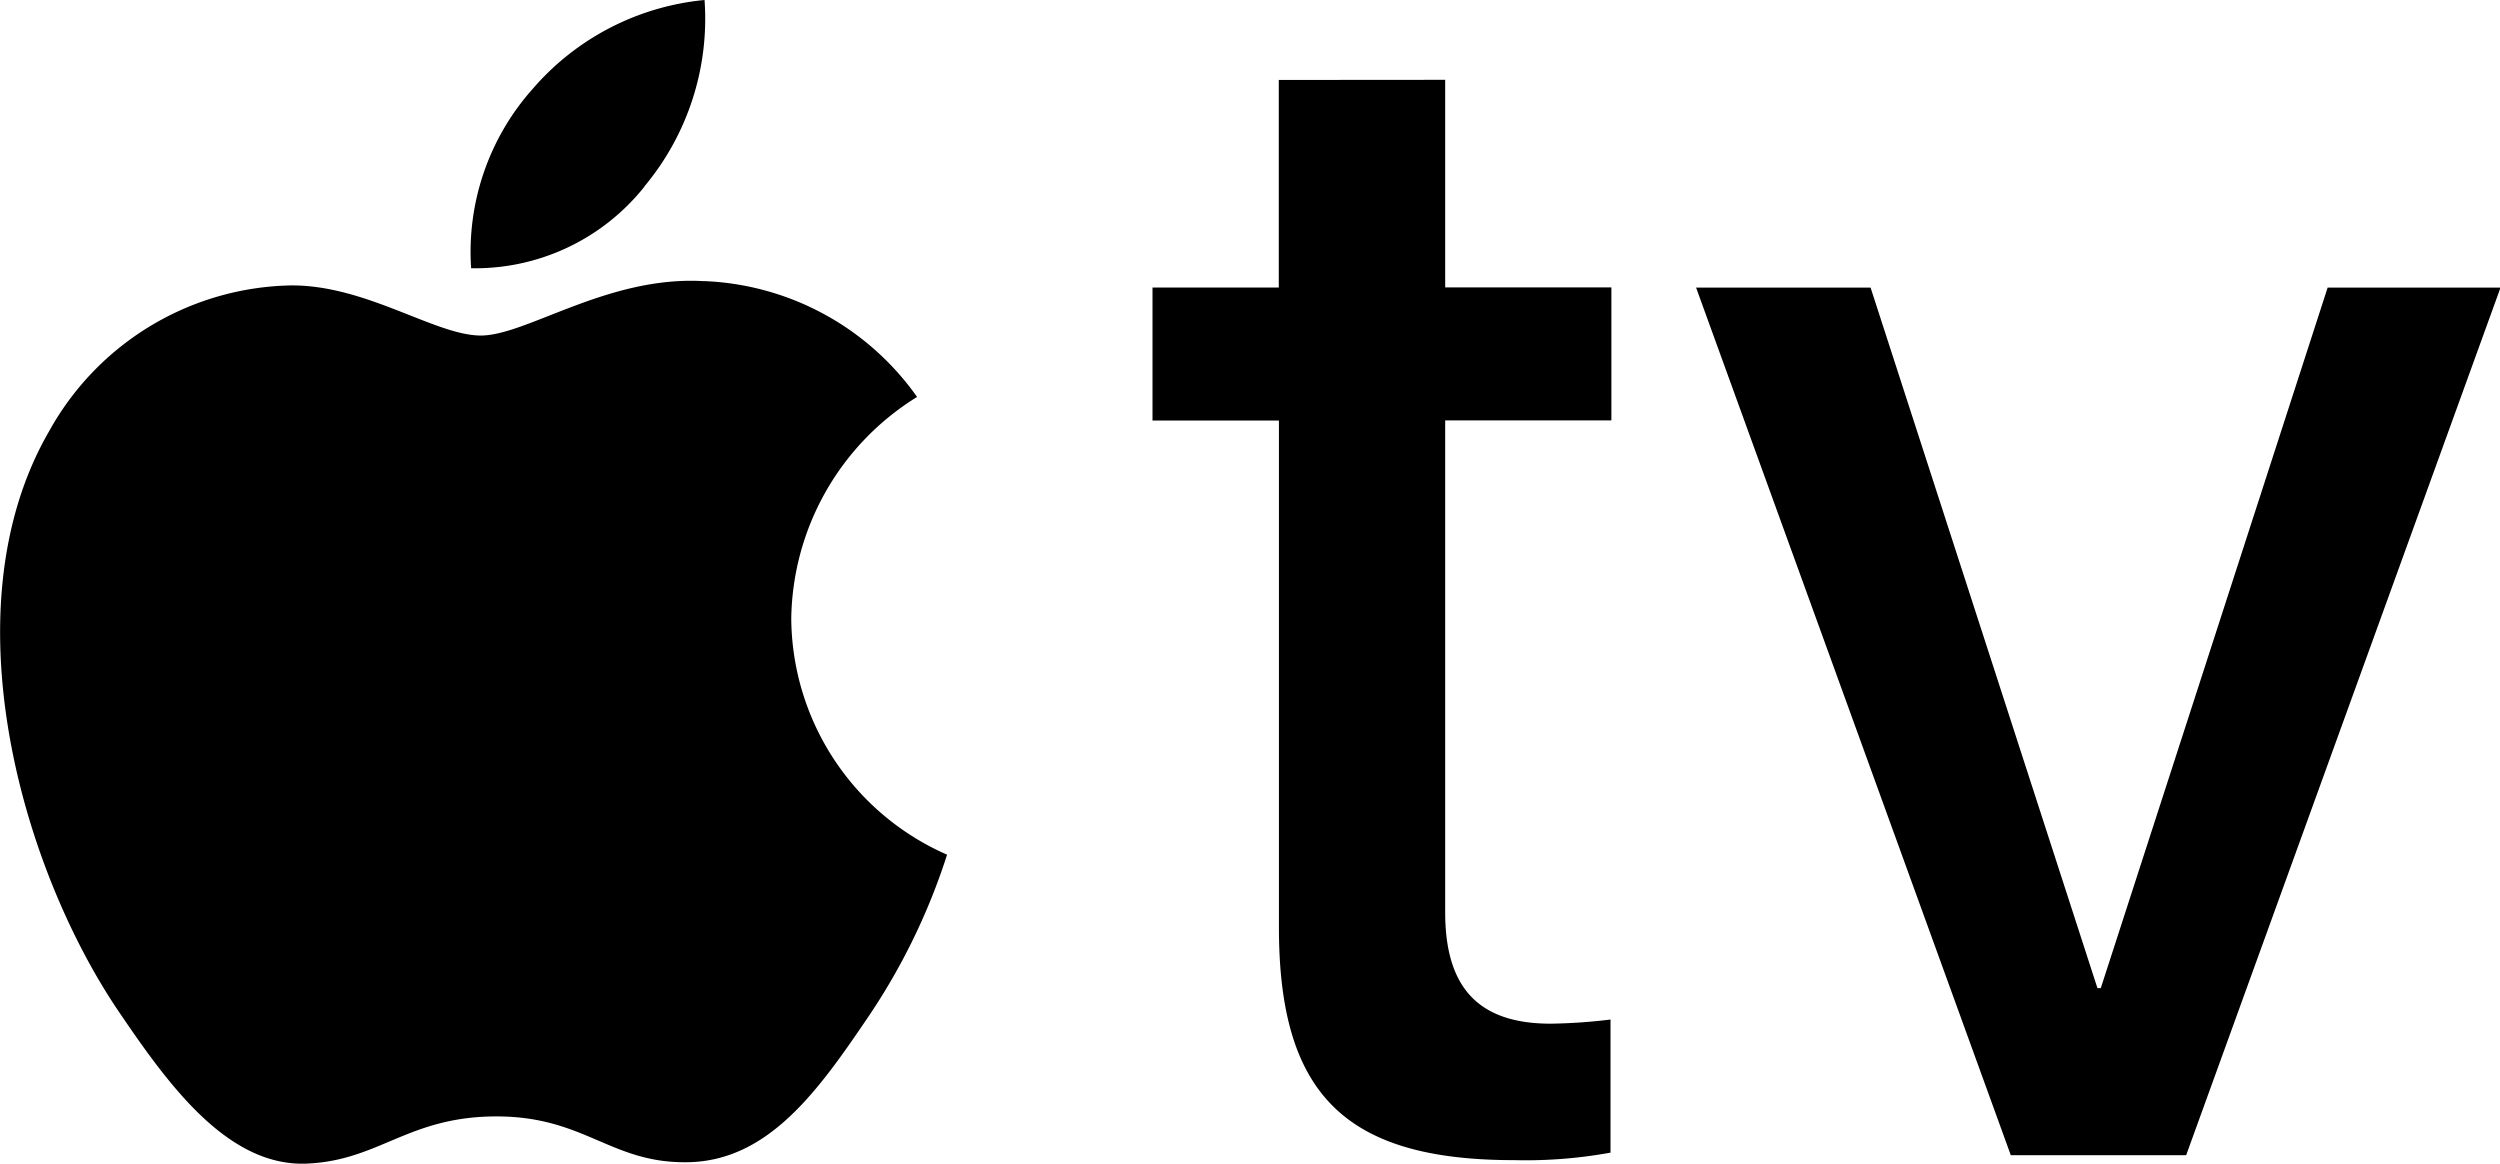 <svg xmlns="http://www.w3.org/2000/svg" width="37.336" height="17.381" viewBox="0 0 37.336 17.381"><path d="M34.587,2.785A3.907,3.907,0,0,0,35.486,0a3.875,3.875,0,0,0-2.568,1.329A3.658,3.658,0,0,0,32,4.006a3.233,3.233,0,0,0,2.59-1.221" transform="translate(-24.964)"/><path d="M10.511,19.127c-1.431-.085-2.647.812-3.33.812s-1.73-.769-2.861-.748A4.219,4.219,0,0,0,.733,21.369C-.8,24.019.327,27.949,1.822,30.106c.726,1.068,1.6,2.243,2.753,2.2,1.089-.043,1.516-.705,2.84-.705s1.707.705,2.86.684c1.2-.021,1.943-1.068,2.669-2.137a9.483,9.483,0,0,0,1.2-2.456,3.88,3.88,0,0,1-2.327-3.525,3.954,3.954,0,0,1,1.879-3.311,4.09,4.09,0,0,0-3.181-1.73" transform="translate(0 -14.928)"/><g transform="translate(17.215 1.192)"><path d="M82.871,5.438v3.1h2.482v1.986H82.871v7.347c0,1.129.5,1.663,1.576,1.663a8.162,8.162,0,0,0,.893-.062V21.46a7.076,7.076,0,0,1-1.44.112c-2.52,0-3.512-.981-3.512-3.475V10.526H78.5V8.54h1.886v-3.1Z" transform="translate(-78.503 -5.438)"/><path d="M122.8,32.543h-2.619l-4.7-12.957h2.606l3.388,10.462h.05l3.388-10.462h2.582Z" transform="translate(-107.366 -16.483)"/></g></svg>